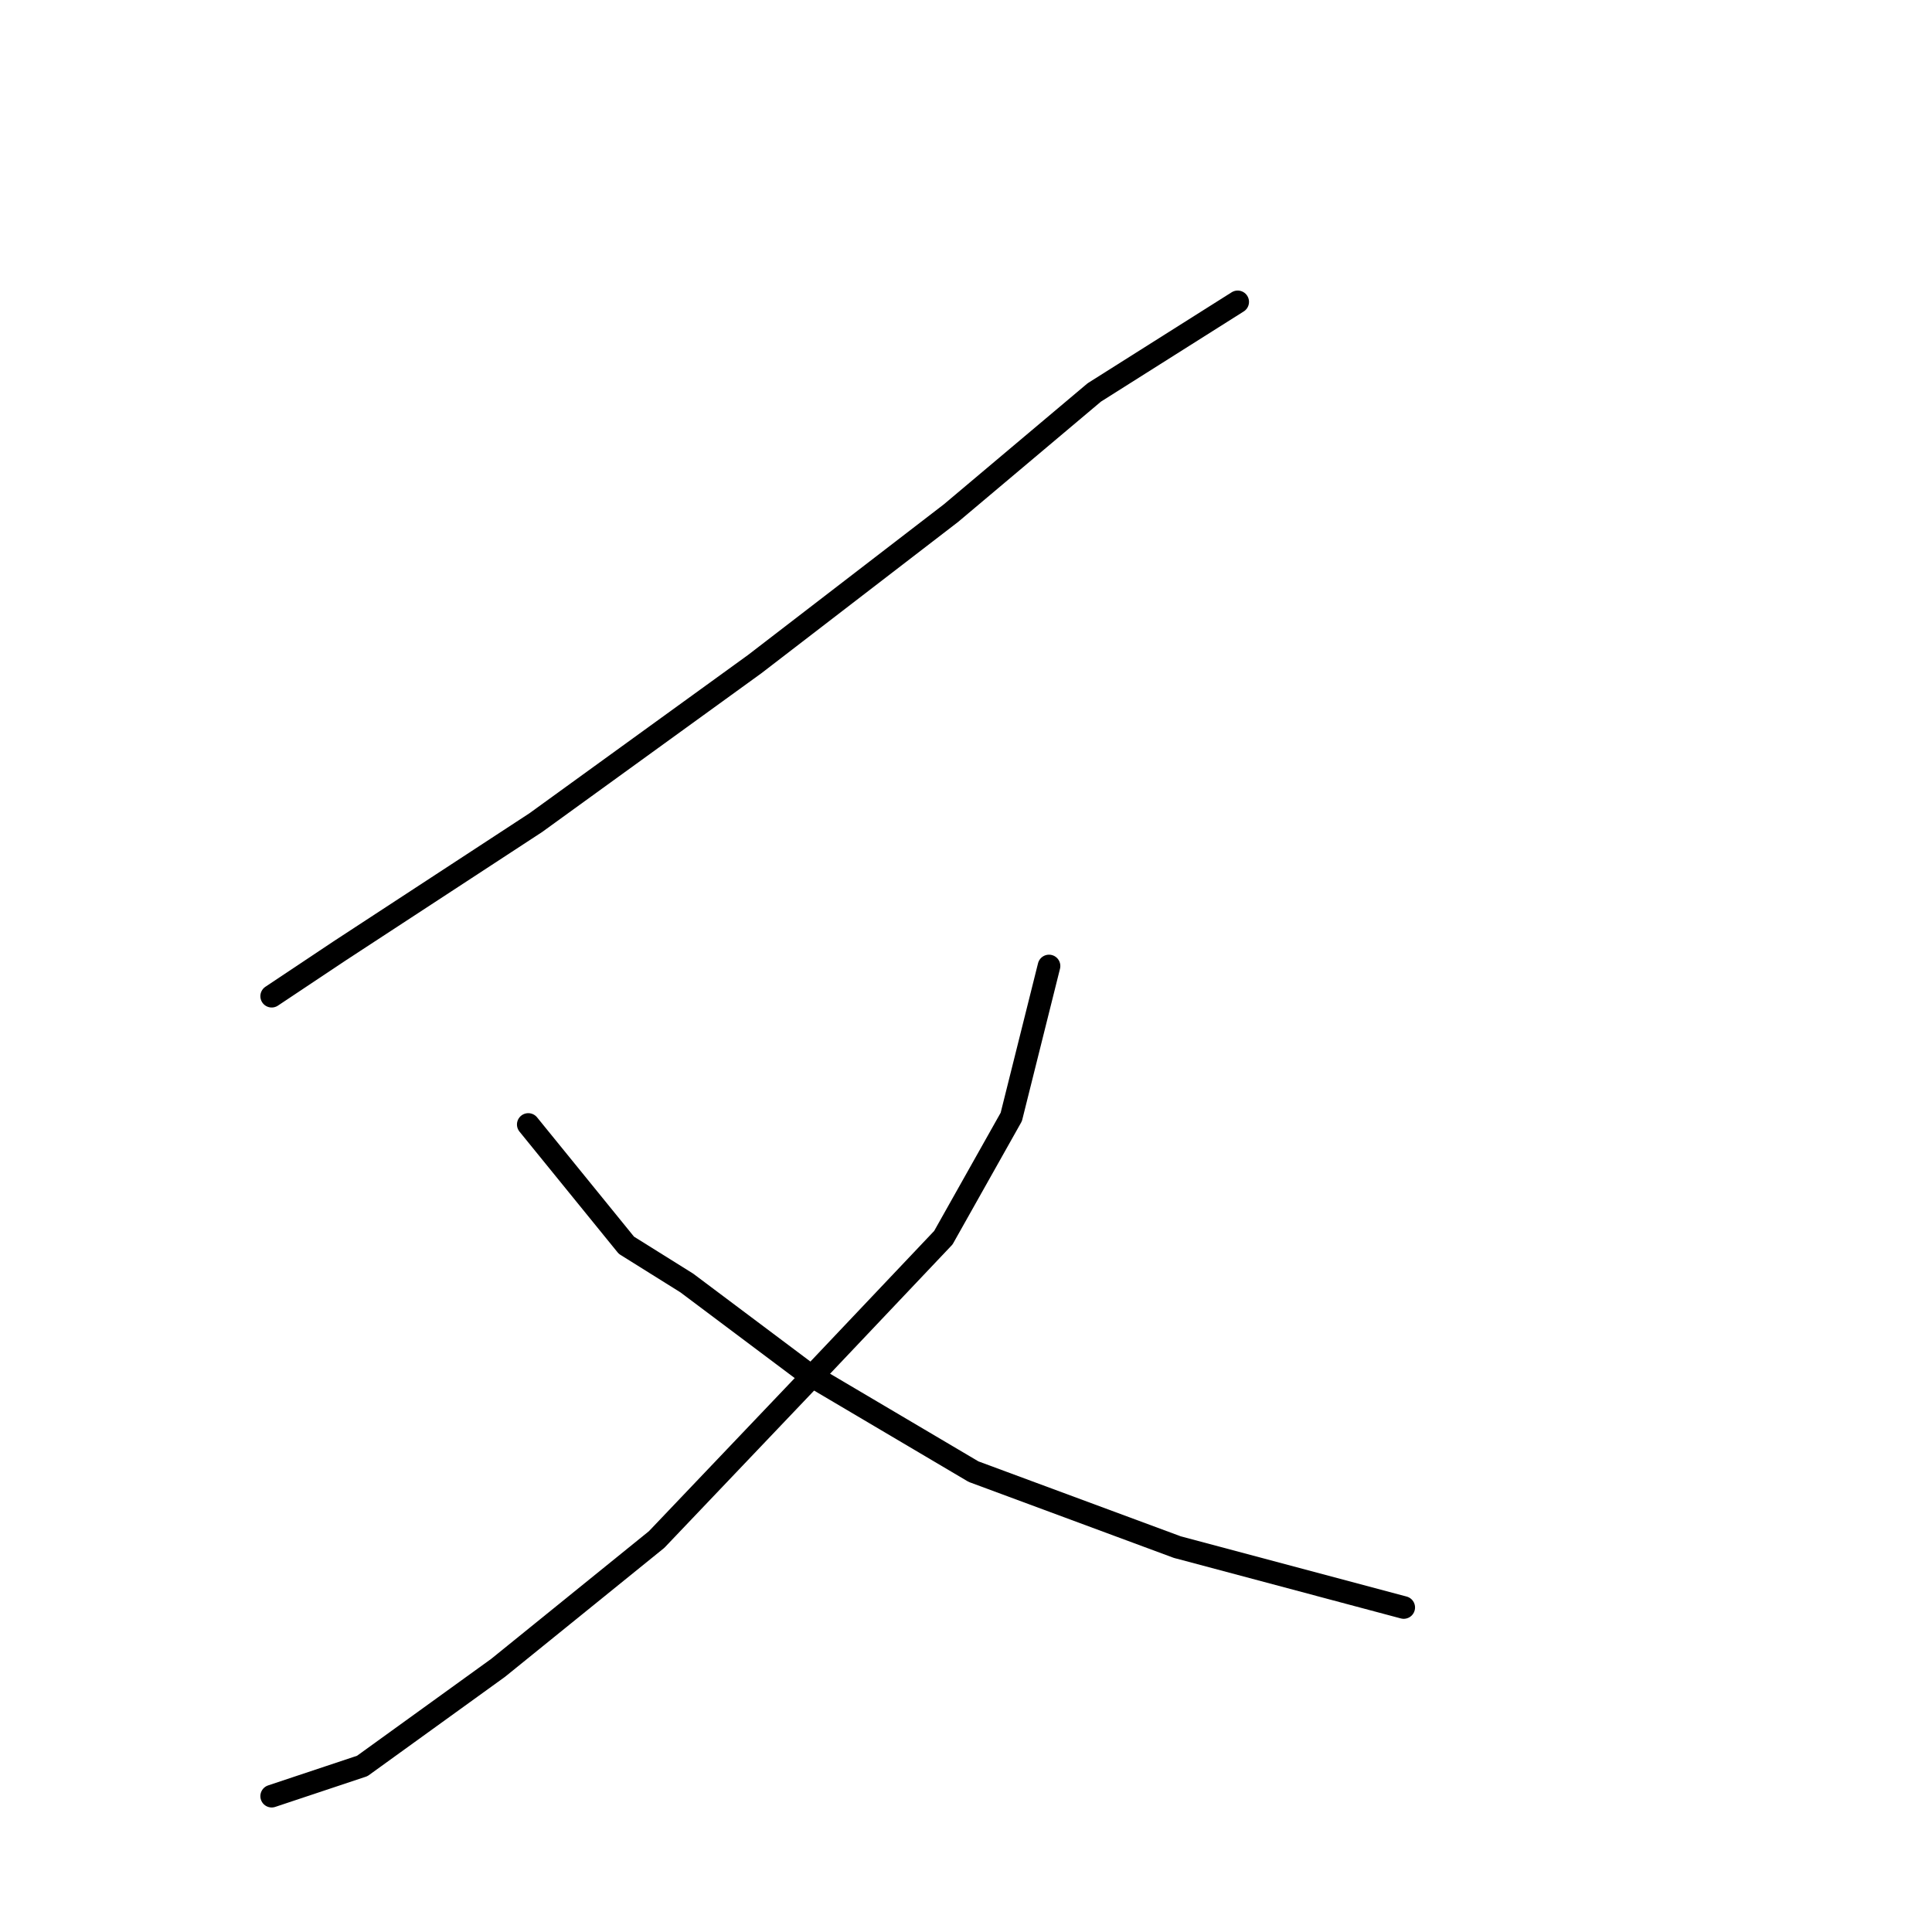 <?xml version="1.0" standalone="no"?>
    <svg width="256" height="256" xmlns="http://www.w3.org/2000/svg" version="1.1">
    <polyline stroke="black" stroke-width="3" stroke-linecap="round" fill="transparent" stroke-linejoin="round" points="164 40 145 52 126 68 100 88 71 109 45 126 36 132 36 132 " />
        <polyline stroke="black" stroke-width="3" stroke-linecap="round" fill="transparent" stroke-linejoin="round" points="139 128 134 148 125 164 107 183 87 204 66 221 48 234 36 238 36 238 " />
        <polyline stroke="black" stroke-width="3" stroke-linecap="round" fill="transparent" stroke-linejoin="round" points="70 149 83 165 91 170 107 182 129 195 156 205 186 213 186 213 " />
        </svg>